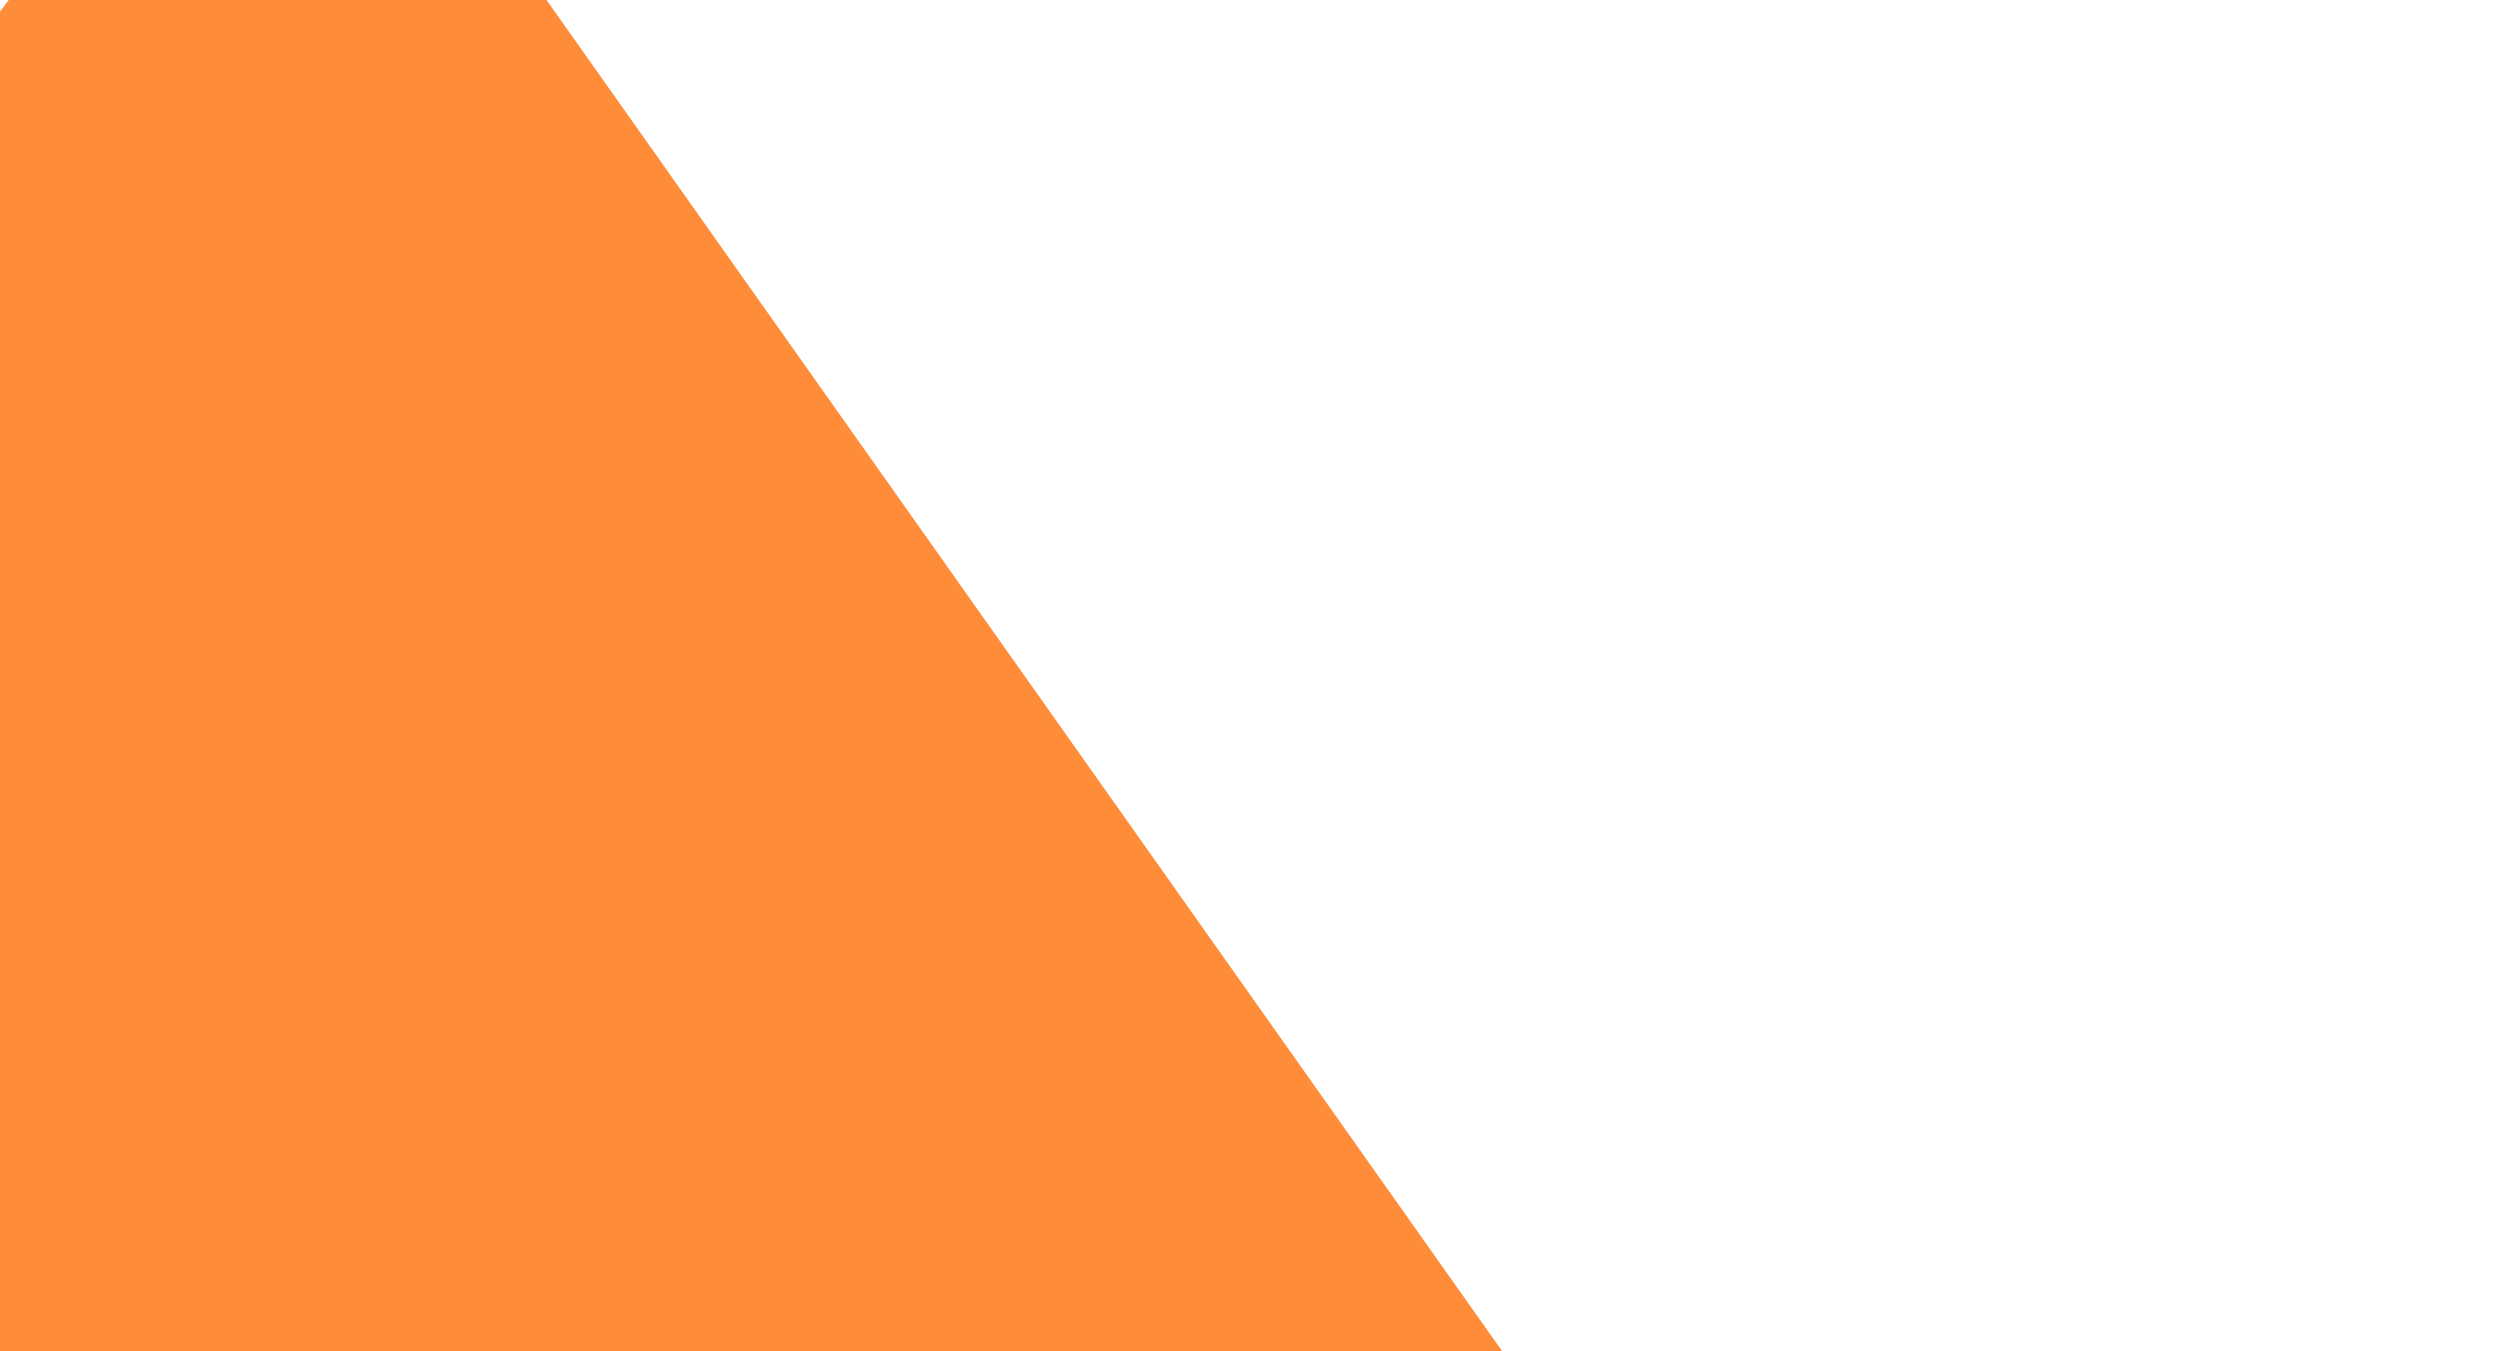 <svg width="148" height="80" viewBox="0 0 148 80" fill="none" xmlns="http://www.w3.org/2000/svg">
<path d="M63.656 101.953H-20.688L63.656 192.727L148 101.953H63.656Z" fill="#454238"/>
<path d="M14.579 83.14H-62L16.922 -21.818L91.158 83.14H14.579Z" fill="#FF8C39"/>
</svg>
